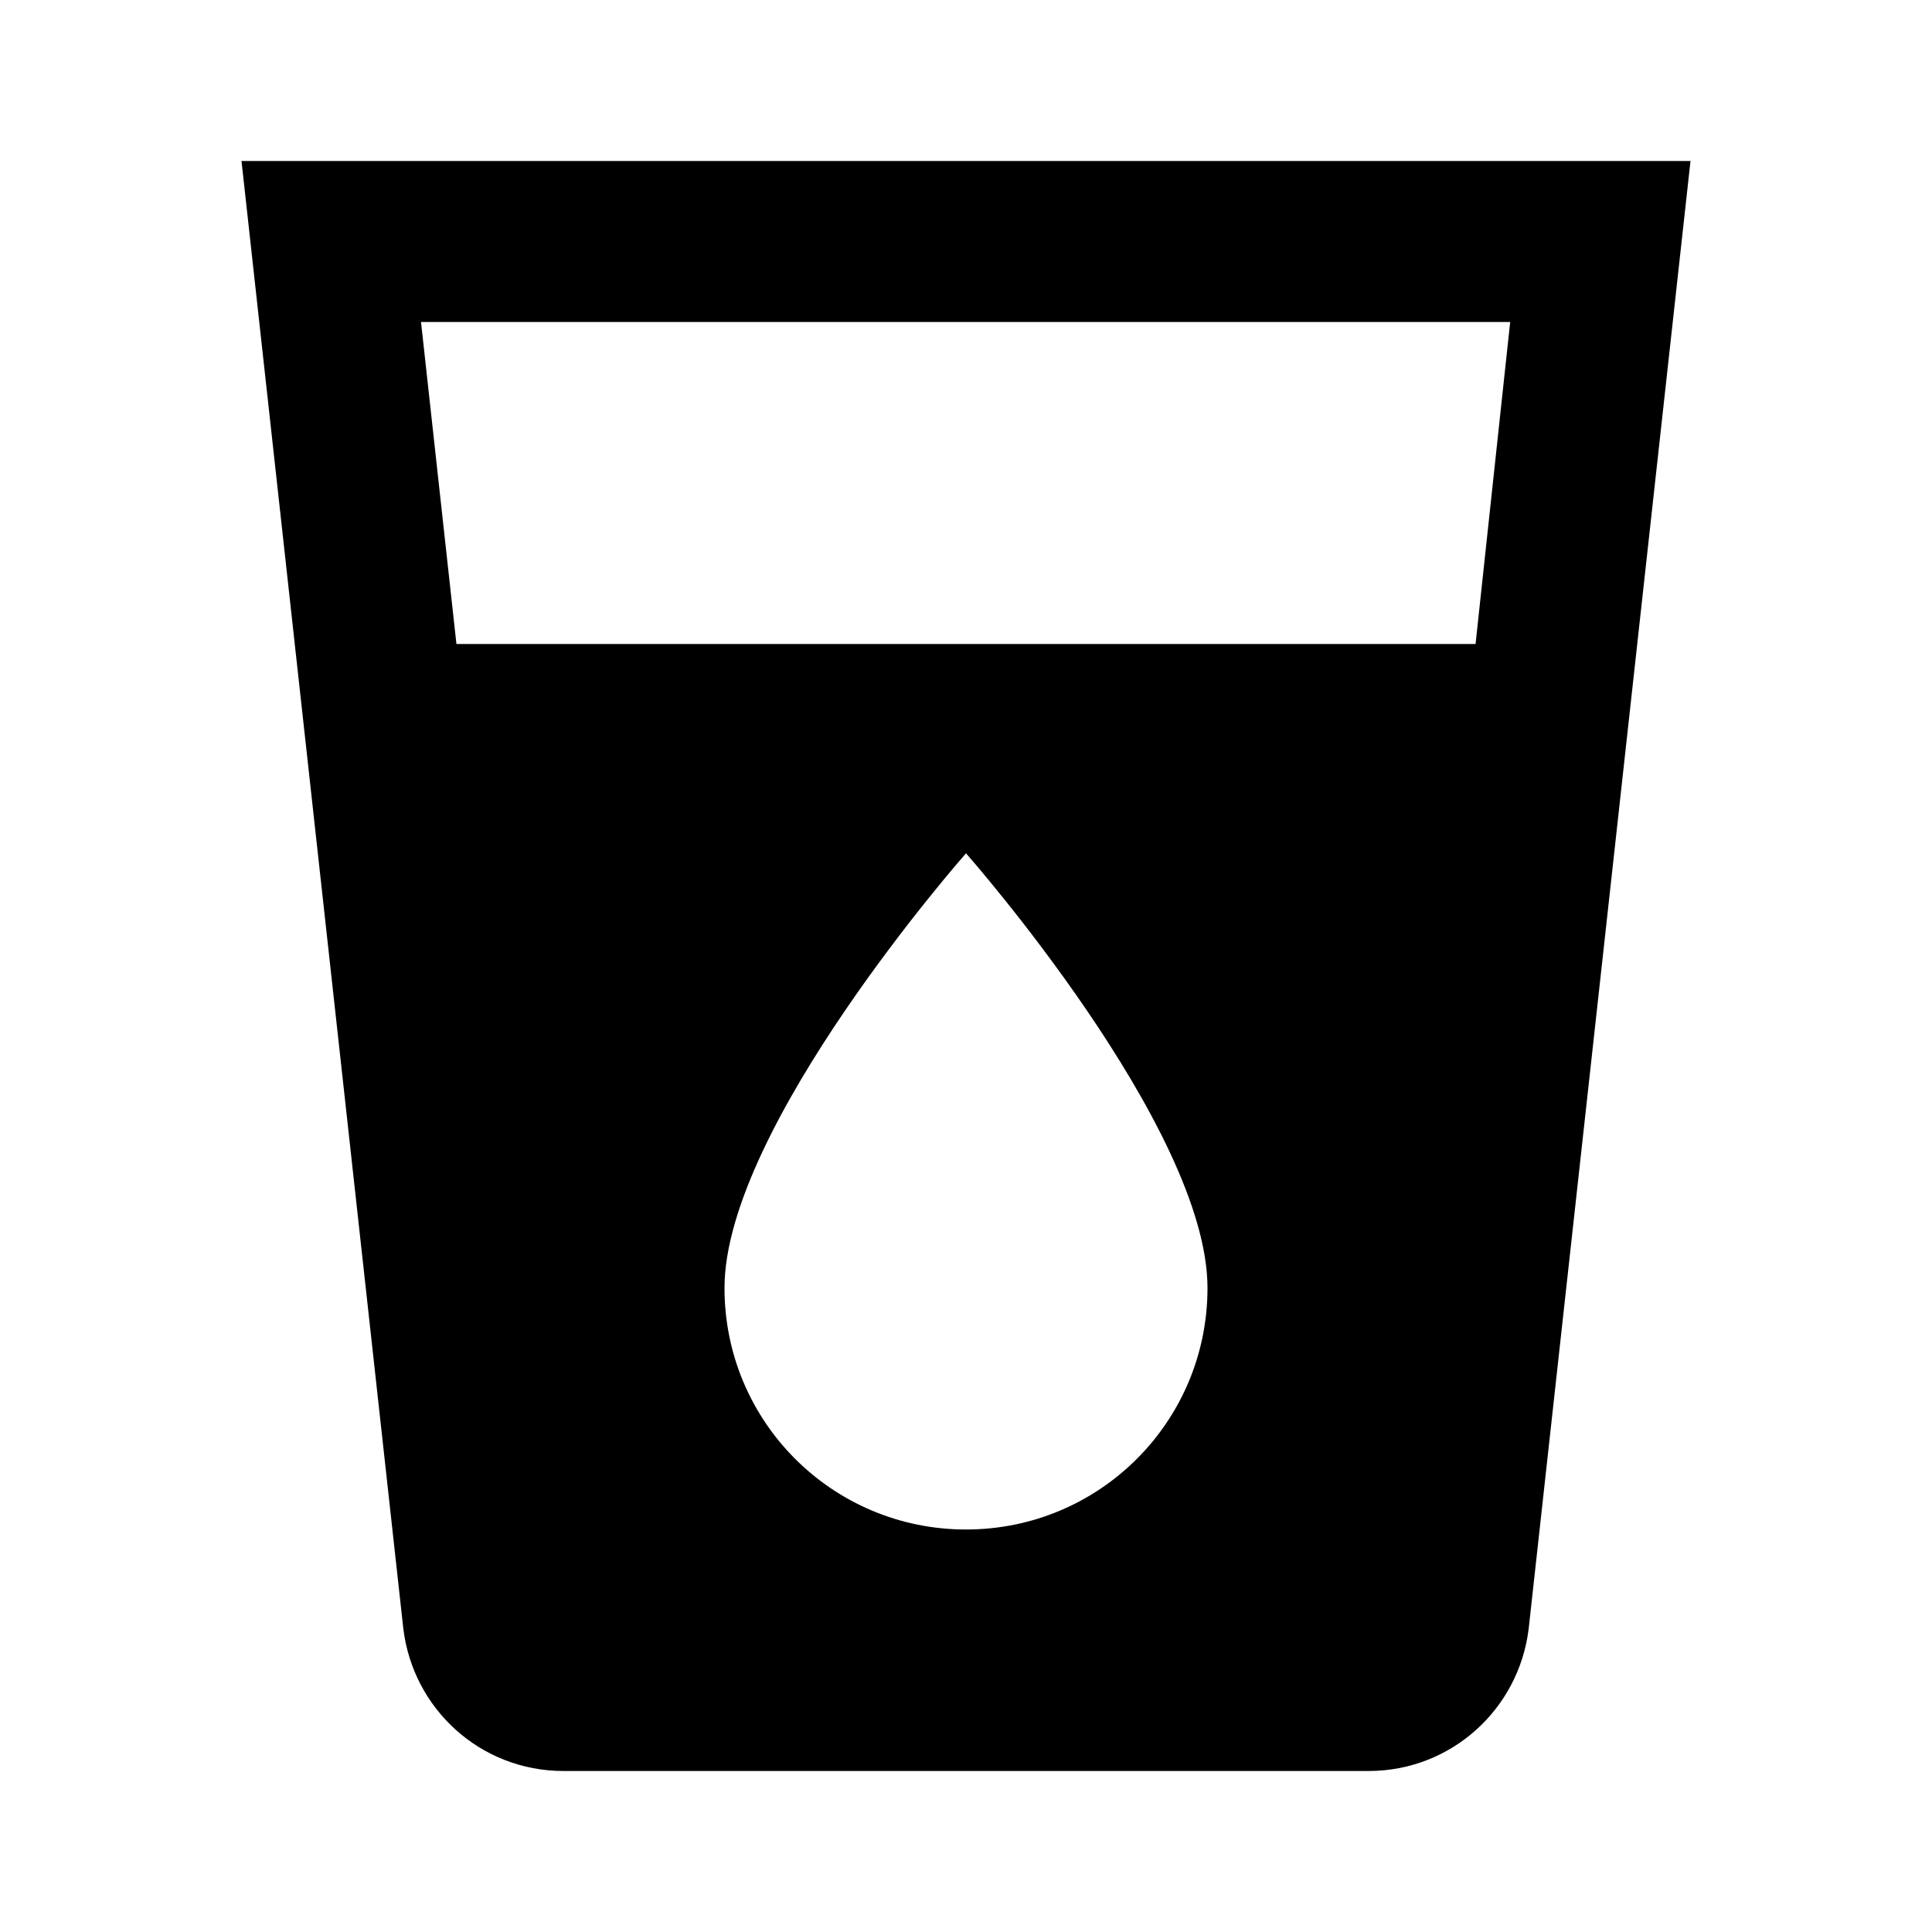 <svg version="1.1" id="master" xmlns="http://www.w3.org/2000/svg" xmlns:xlink="http://www.w3.org/1999/xlink" x="0px" y="0px"
	 width="24px" height="24px" viewBox="0 0 24 24" enable-background="new 0 0 24 24" xml:space="preserve">
<rect fill="none" width="24" height="24"/>
<path d="M3,2l2.01,18.23C5.13,21.23,5.97,22,7,22h10c1.029,0,1.87-0.77,1.99-1.77L21,2H3z M12,19c-1.66,0-3-1.34-3-3
	c0-2,3-5.4,3-5.4s3,3.4,3,5.4C15,17.66,13.66,19,12,19z M18.33,8H5.67L5.23,4h13.53L18.33,8z"/>
</svg>
